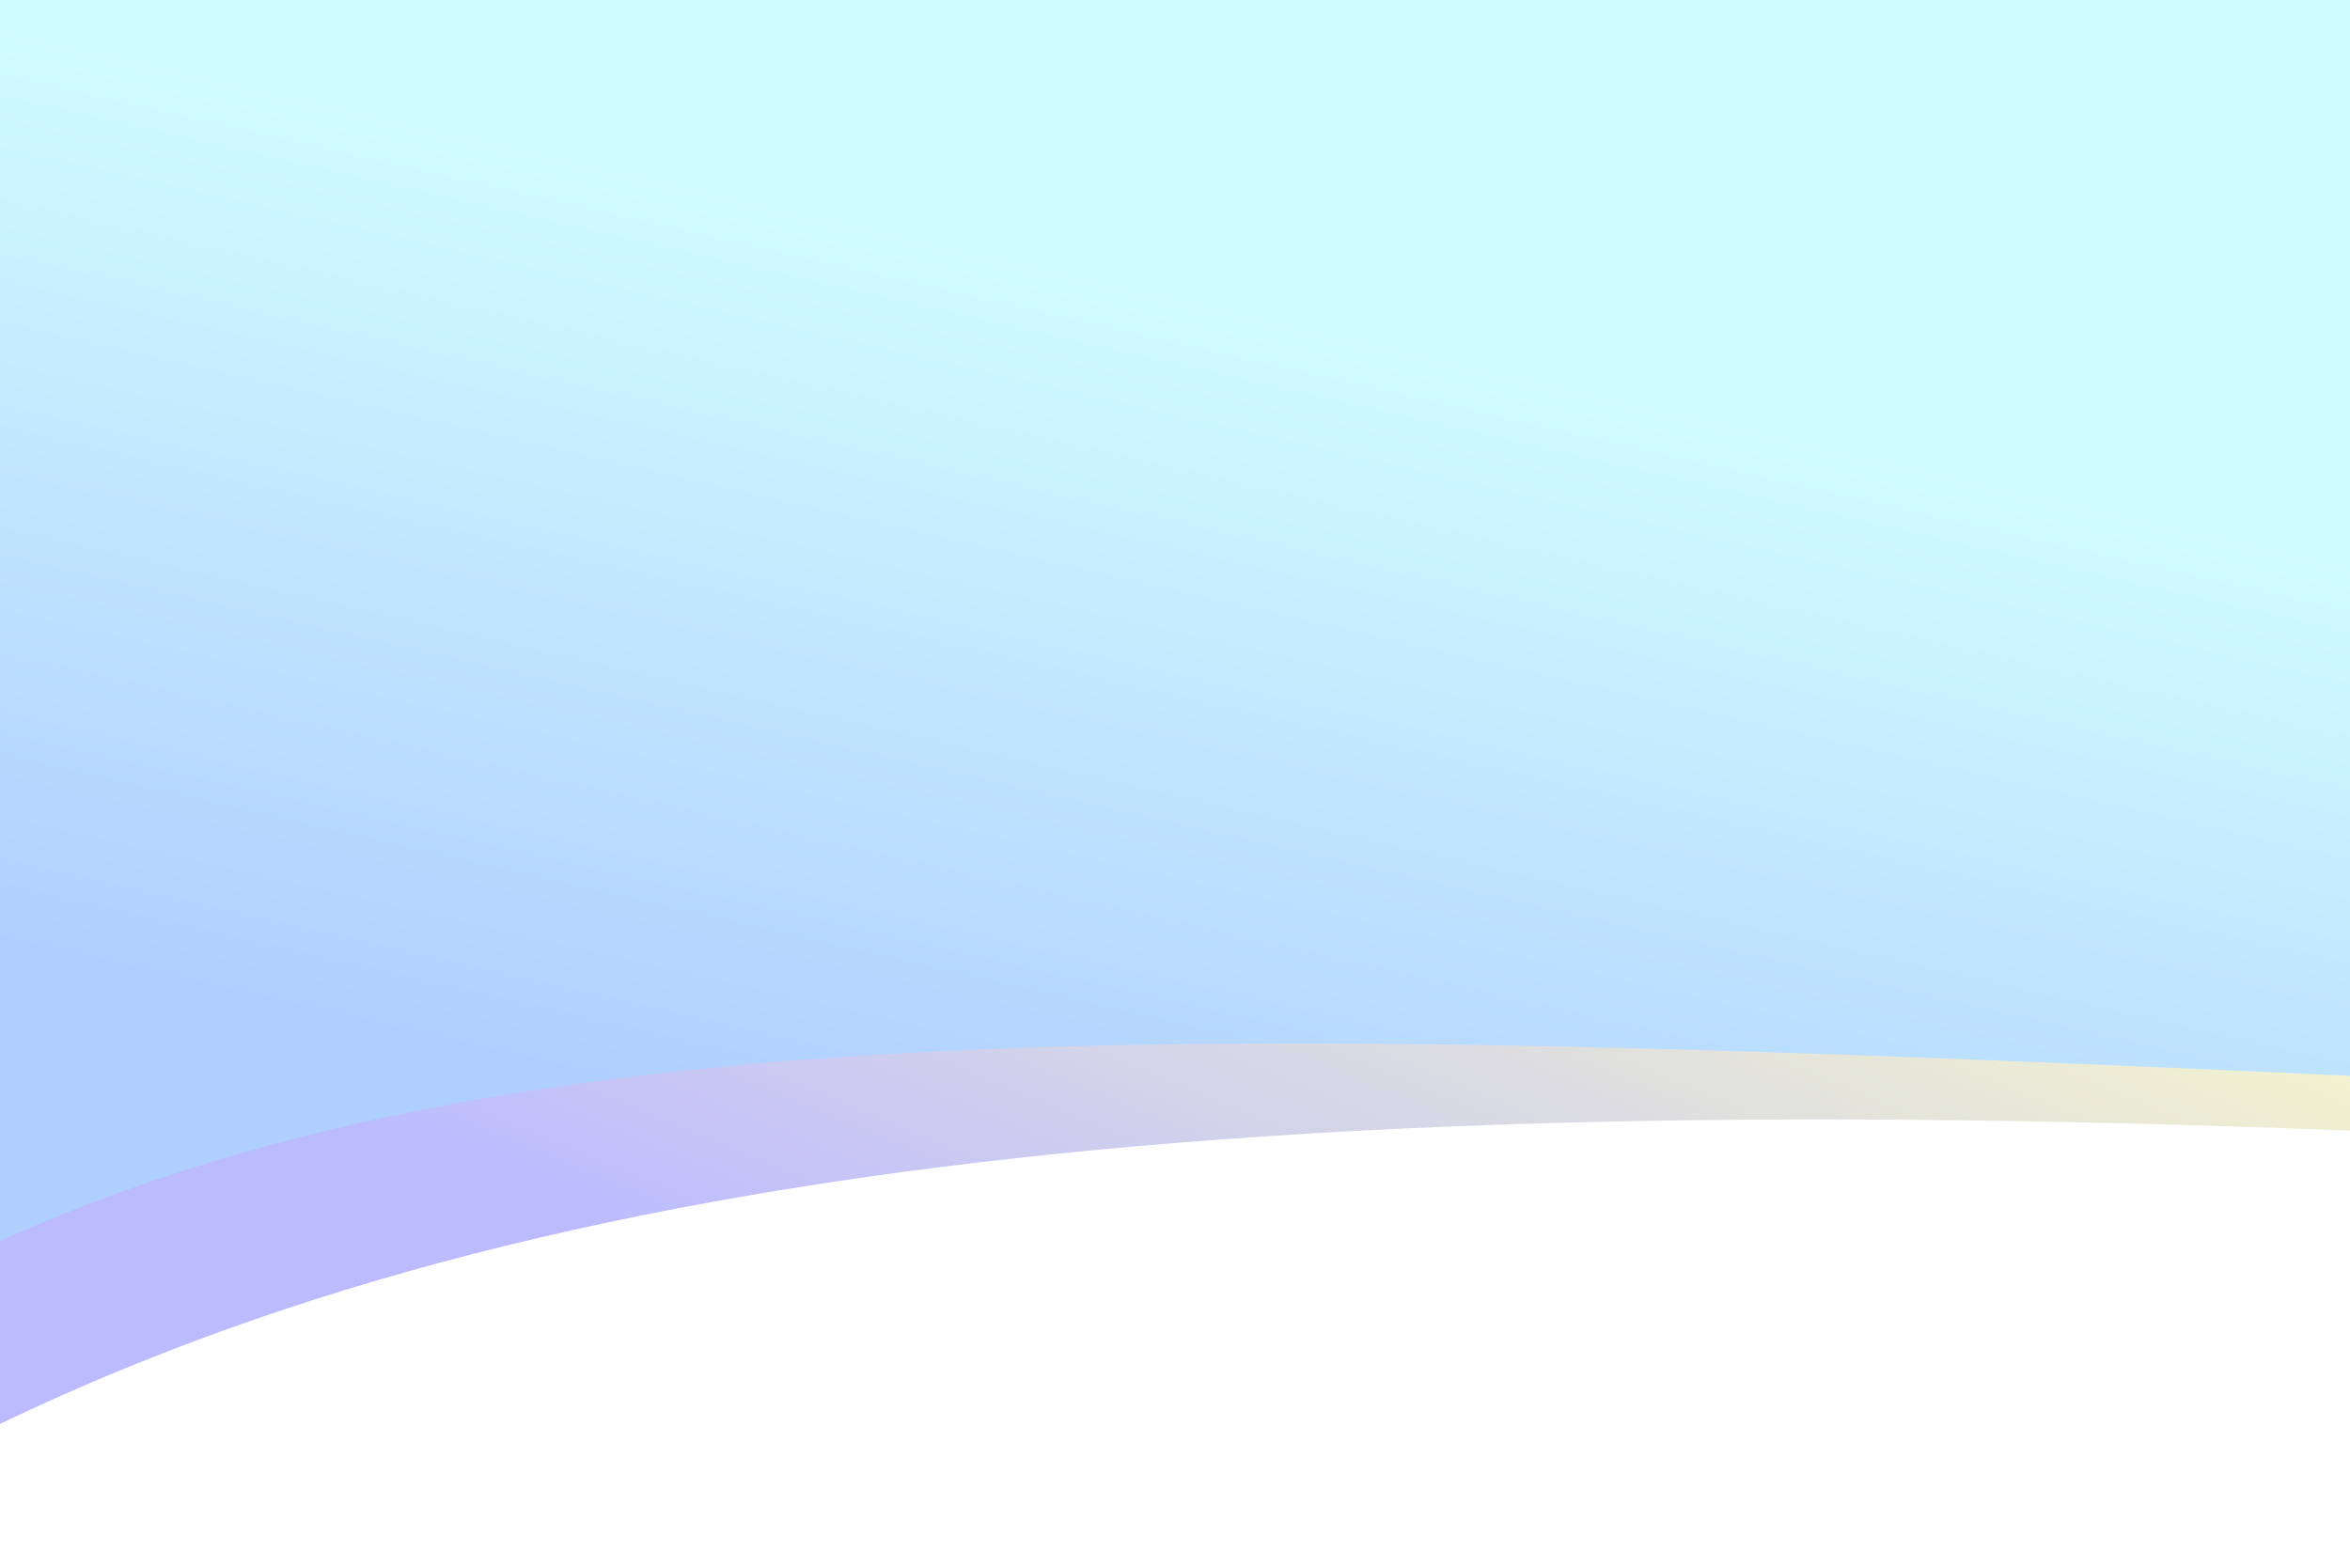 <svg width="1440" height="961" viewBox="0 0 1440 961" fill="none" xmlns="http://www.w3.org/2000/svg">
<g filter="url(#filter0_f_1_8749)">
<path d="M1515 696.013C713.5 658.771 269.5 723.752 -62.5 904.5L-127 -14.136L1408.5 8.209C1757.67 247.22 2283.89 731.74 1515 696.013Z" fill="url(#paint0_linear_1_8749)"/>
</g>
<g filter="url(#filter1_f_1_8749)">
<path d="M1492.5 661.613C691 624.371 263 613.752 -69 794.5L-127 -106L1408.5 -83.655C1757.67 155.356 2261.39 697.34 1492.5 661.613Z" fill="url(#paint1_linear_1_8749)"/>
</g>
<defs>
<filter id="filter0_f_1_8749" x="-183" y="-70.136" width="2150.28" height="1030.64" filterUnits="userSpaceOnUse" color-interpolation-filters="sRGB">
<feFlood flood-opacity="0" result="BackgroundImageFix"/>
<feBlend mode="normal" in="SourceGraphic" in2="BackgroundImageFix" result="shape"/>
<feGaussianBlur stdDeviation="28" result="effect1_foregroundBlur_1_8749"/>
</filter>
<filter id="filter1_f_1_8749" x="-183" y="-162" width="2135.11" height="1012.5" filterUnits="userSpaceOnUse" color-interpolation-filters="sRGB">
<feFlood flood-opacity="0" result="BackgroundImageFix"/>
<feBlend mode="normal" in="SourceGraphic" in2="BackgroundImageFix" result="shape"/>
<feGaussianBlur stdDeviation="28" result="effect1_foregroundBlur_1_8749"/>
</filter>
<linearGradient id="paint0_linear_1_8749" x1="908.5" y1="313.594" x2="671.797" y2="880.839" gradientUnits="userSpaceOnUse">
<stop stop-color="#FEFFC4"/>
<stop offset="1" stop-color="#BCBBFF"/>
</linearGradient>
<linearGradient id="paint1_linear_1_8749" x1="908.5" y1="221.729" x2="785.129" y2="761.366" gradientUnits="userSpaceOnUse">
<stop stop-color="#D1FCFF"/>
<stop offset="1" stop-color="#AFCFFF"/>
</linearGradient>
</defs>
</svg>
